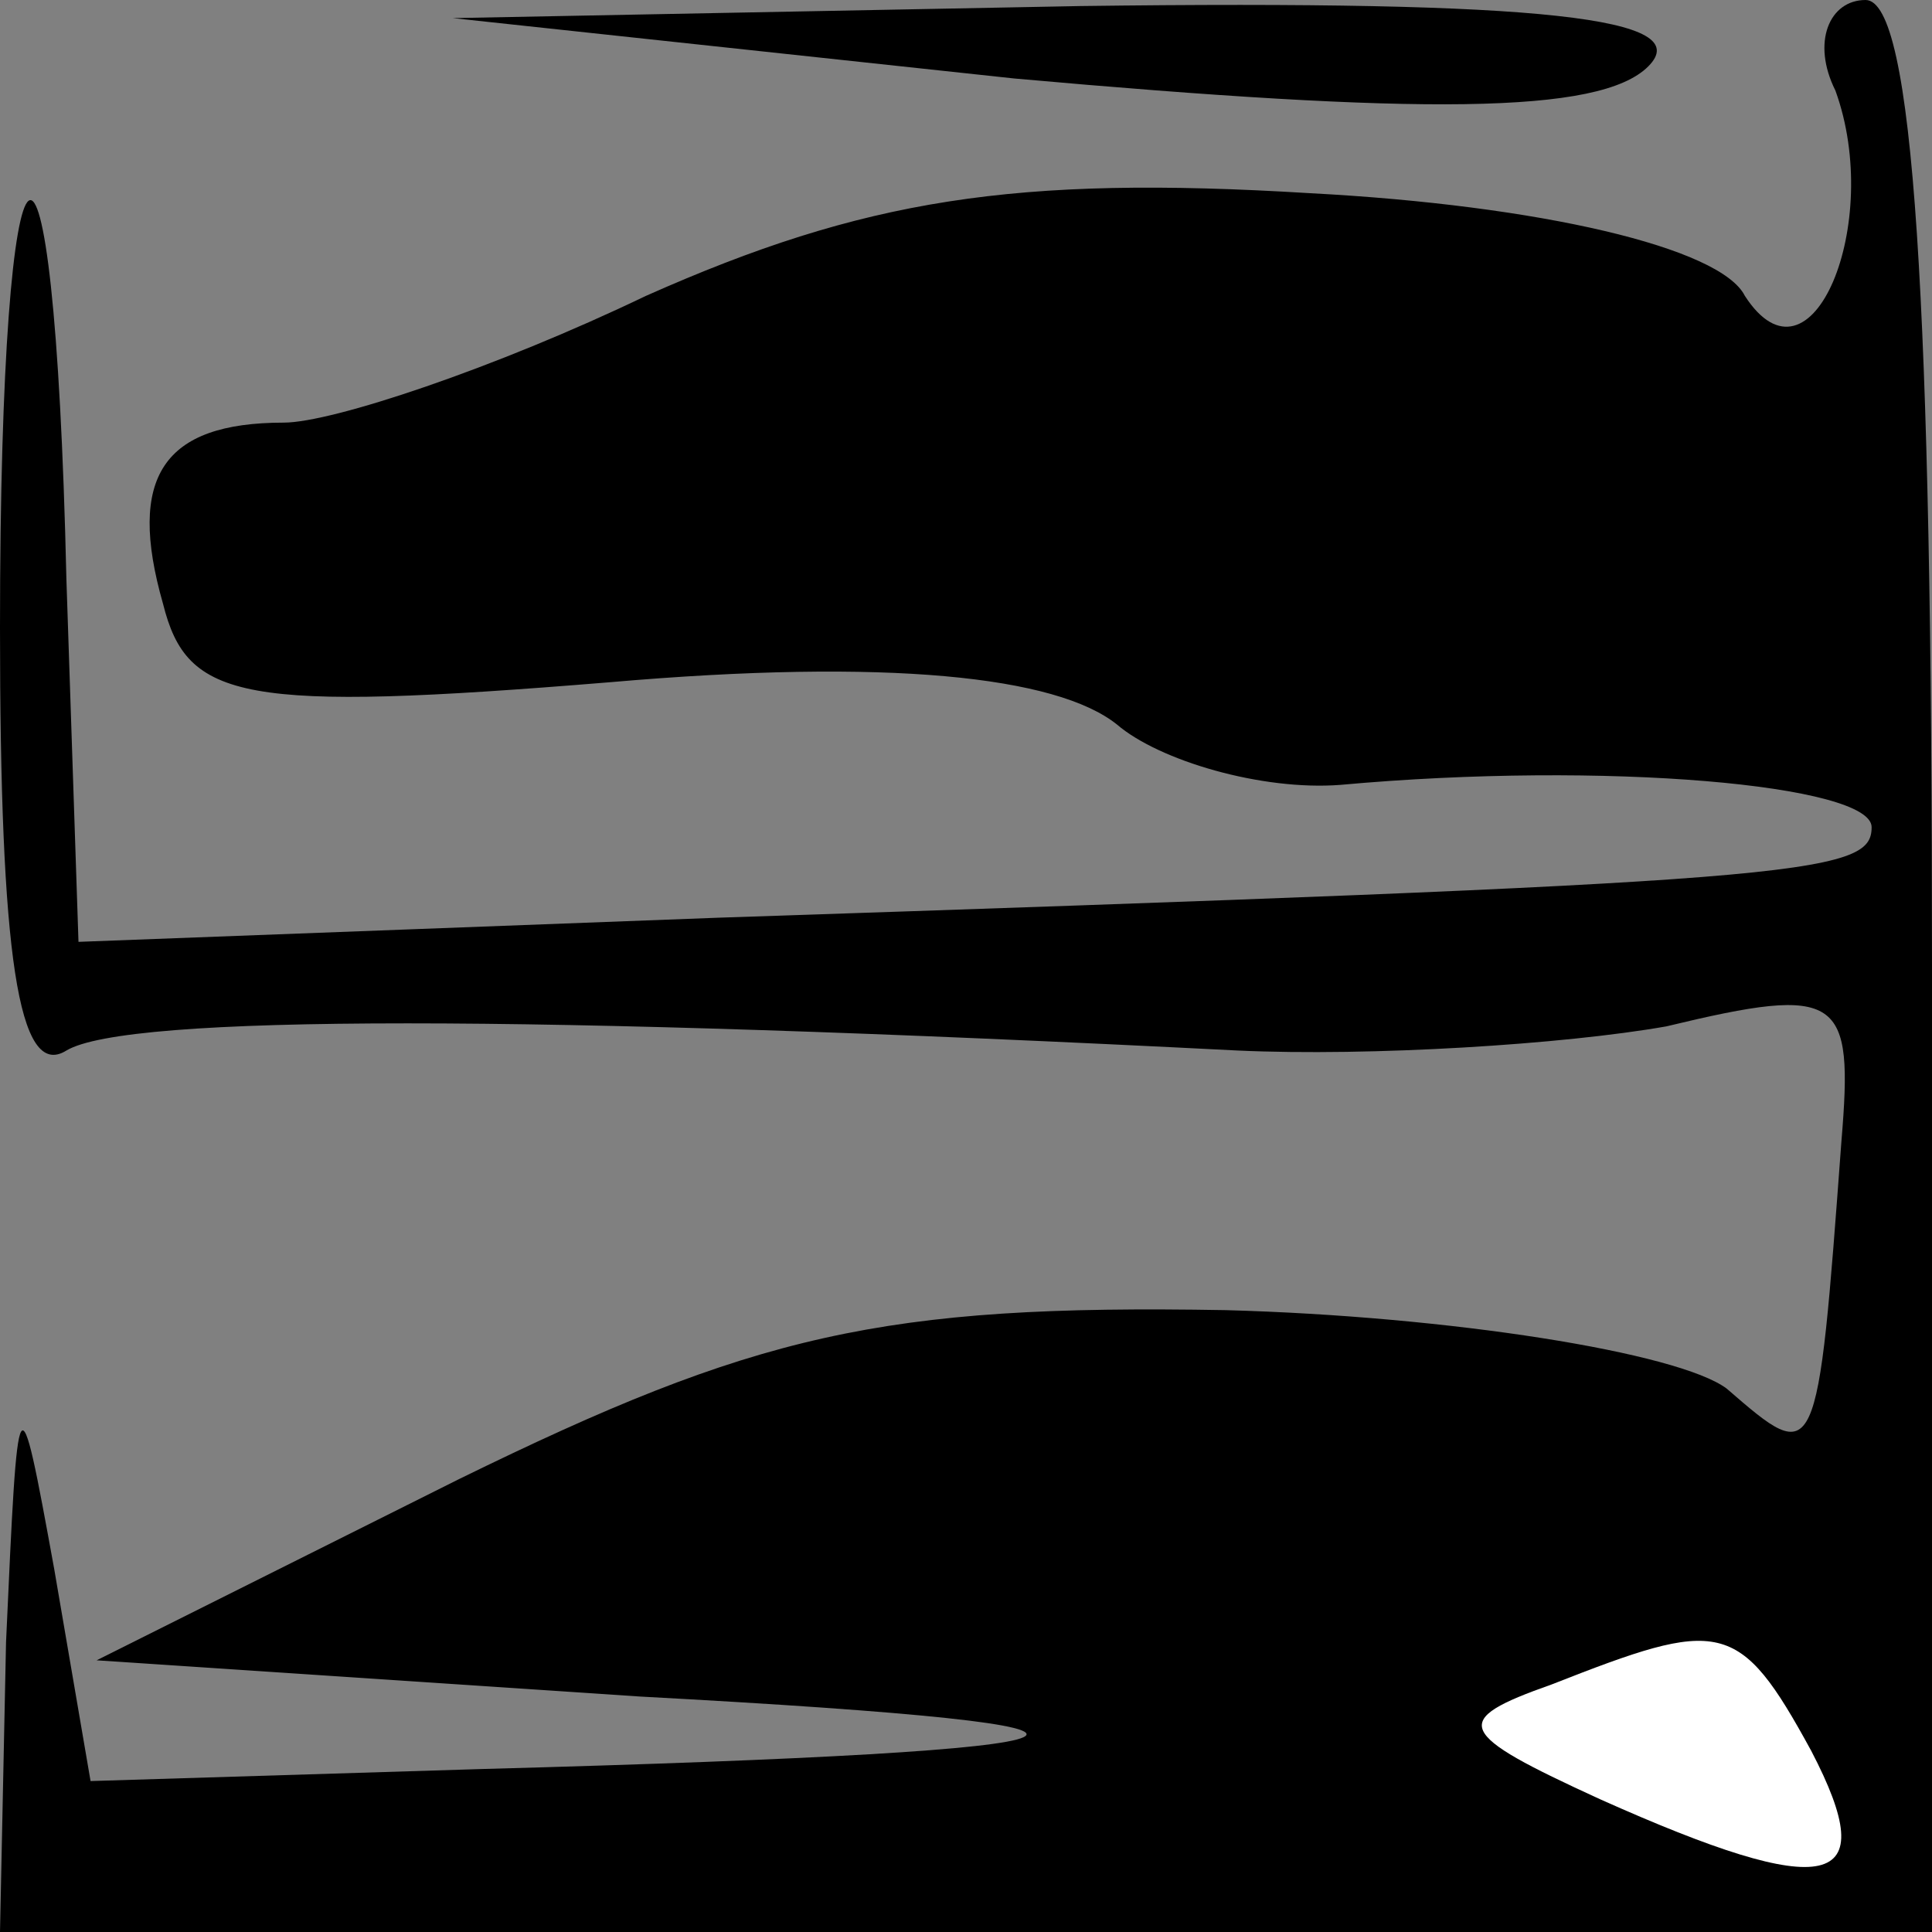 <?xml version="1.0" standalone="no"?>
<!DOCTYPE svg PUBLIC "-//W3C//DTD SVG 20010904//EN"
 "http://www.w3.org/TR/2001/REC-SVG-20010904/DTD/svg10.dtd">
<svg version="1.0" xmlns="http://www.w3.org/2000/svg"
 width="32pt" height="32pt" viewBox="0 0 32 32"
 preserveAspectRatio="xMidYMid meet">
<rect x="0" y="0" width="32" height="32" fill="#808080" stroke="none"/>
<g transform="translate(0,32) scale(0.1,-0.1)"
fill="#000000" stroke="none">
<path fill="#000000" stroke="none" d="M168 307 c67 -6 97 -6 105 2 8 8 -17
11 -94 10 l-104 -2 93 -10z"/>
<path fill="#000000" stroke="none" d="M304 305 c8 -22 -4 -51 -15 -34 -4 8
-34 15 -72 17 -49 3 -74 -1 -110 -17 -25 -12 -52 -21 -60 -21 -20 0 -26 -9
-20 -30 4 -16 13 -18 74 -13 46 4 74 1 84 -7 7 -6 24 -11 37 -10 44 4 88 0 88
-7 0 -8 -11 -9 -191 -15 l-106 -4 -2 60 c-2 88 -11 82 -11 -8 0 -54 3 -75 11
-70 10 6 76 6 194 0 22 -1 54 1 71 4 29 7 31 5 29 -19 -4 -54 -4 -54 -19 -41
-8 6 -46 12 -83 13 -57 1 -78 -4 -127 -28 l-60 -30 90 -6 c93 -5 85 -9 -26
-12 l-65 -2 -6 35 c-6 33 -6 32 -8 -12 l-1 -48 160 0 160 0 0 160 c0 110 -3
160 -11 160 -6 0 -9 -7 -5 -15z"/>
<path fill="#ffffff" stroke="none" d="M300 30 c12 -23 3 -25 -35 -8 -24 11
-25 13 -8 19 28 11 31 11 43 -11z"/>
</g>
</svg>
